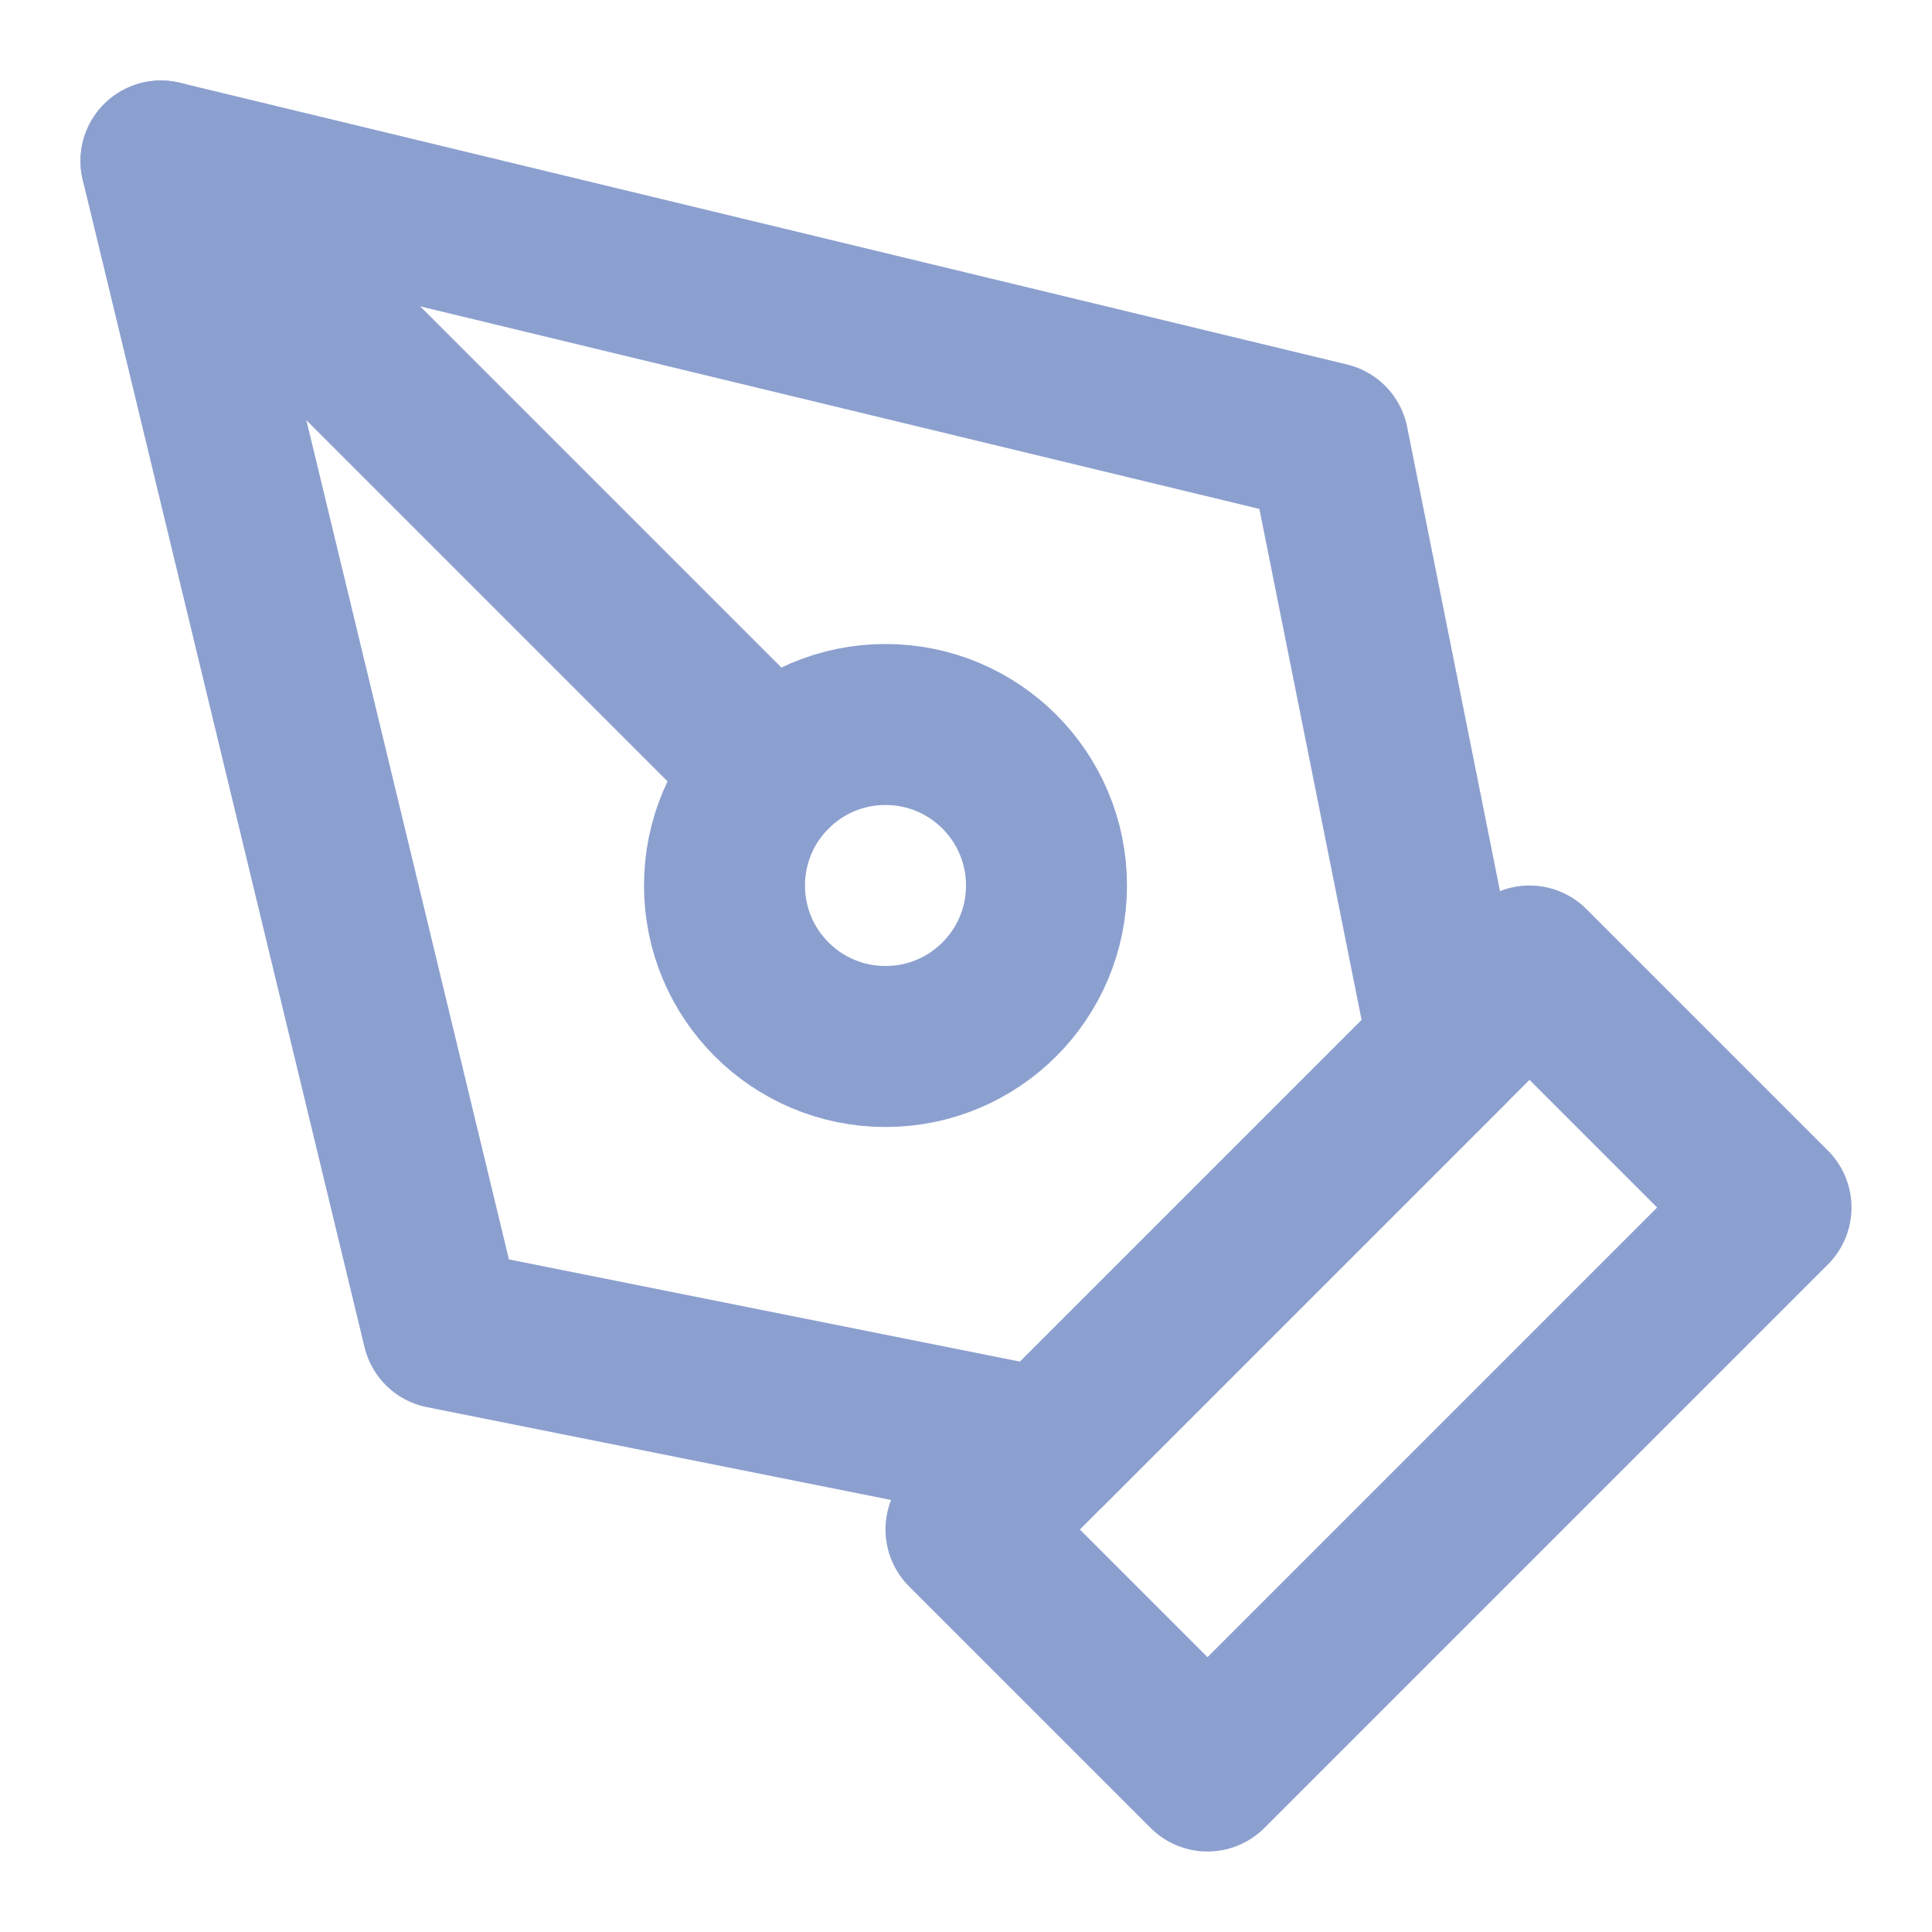 <svg width="24" height="24" viewBox="0 0 24 24" fill="none" xmlns="http://www.w3.org/2000/svg">
    <path d="M12 19L19 12L22 15L15 22L12 19Z" stroke="#8CA0CF" stroke-width="2" stroke-linecap="round"
          stroke-linejoin="round"/>
    <path d="M18 13L16.5 5.5L2 2L5.5 16.5L13 18L18 13Z" stroke="#8CA0CF" stroke-width="2" stroke-linecap="round"
          stroke-linejoin="round"/>
    <path d="M2 2L9.586 9.586" stroke="#8CA0CF" stroke-width="2" stroke-linecap="round" stroke-linejoin="round"/>
    <path d="M11 13C12.105 13 13 12.105 13 11C13 9.895 12.105 9 11 9C9.895 9 9 9.895 9 11C9 12.105 9.895 13 11 13Z"
          stroke="#8CA0CF" stroke-width="2" stroke-linecap="round" stroke-linejoin="round"/>
</svg>
